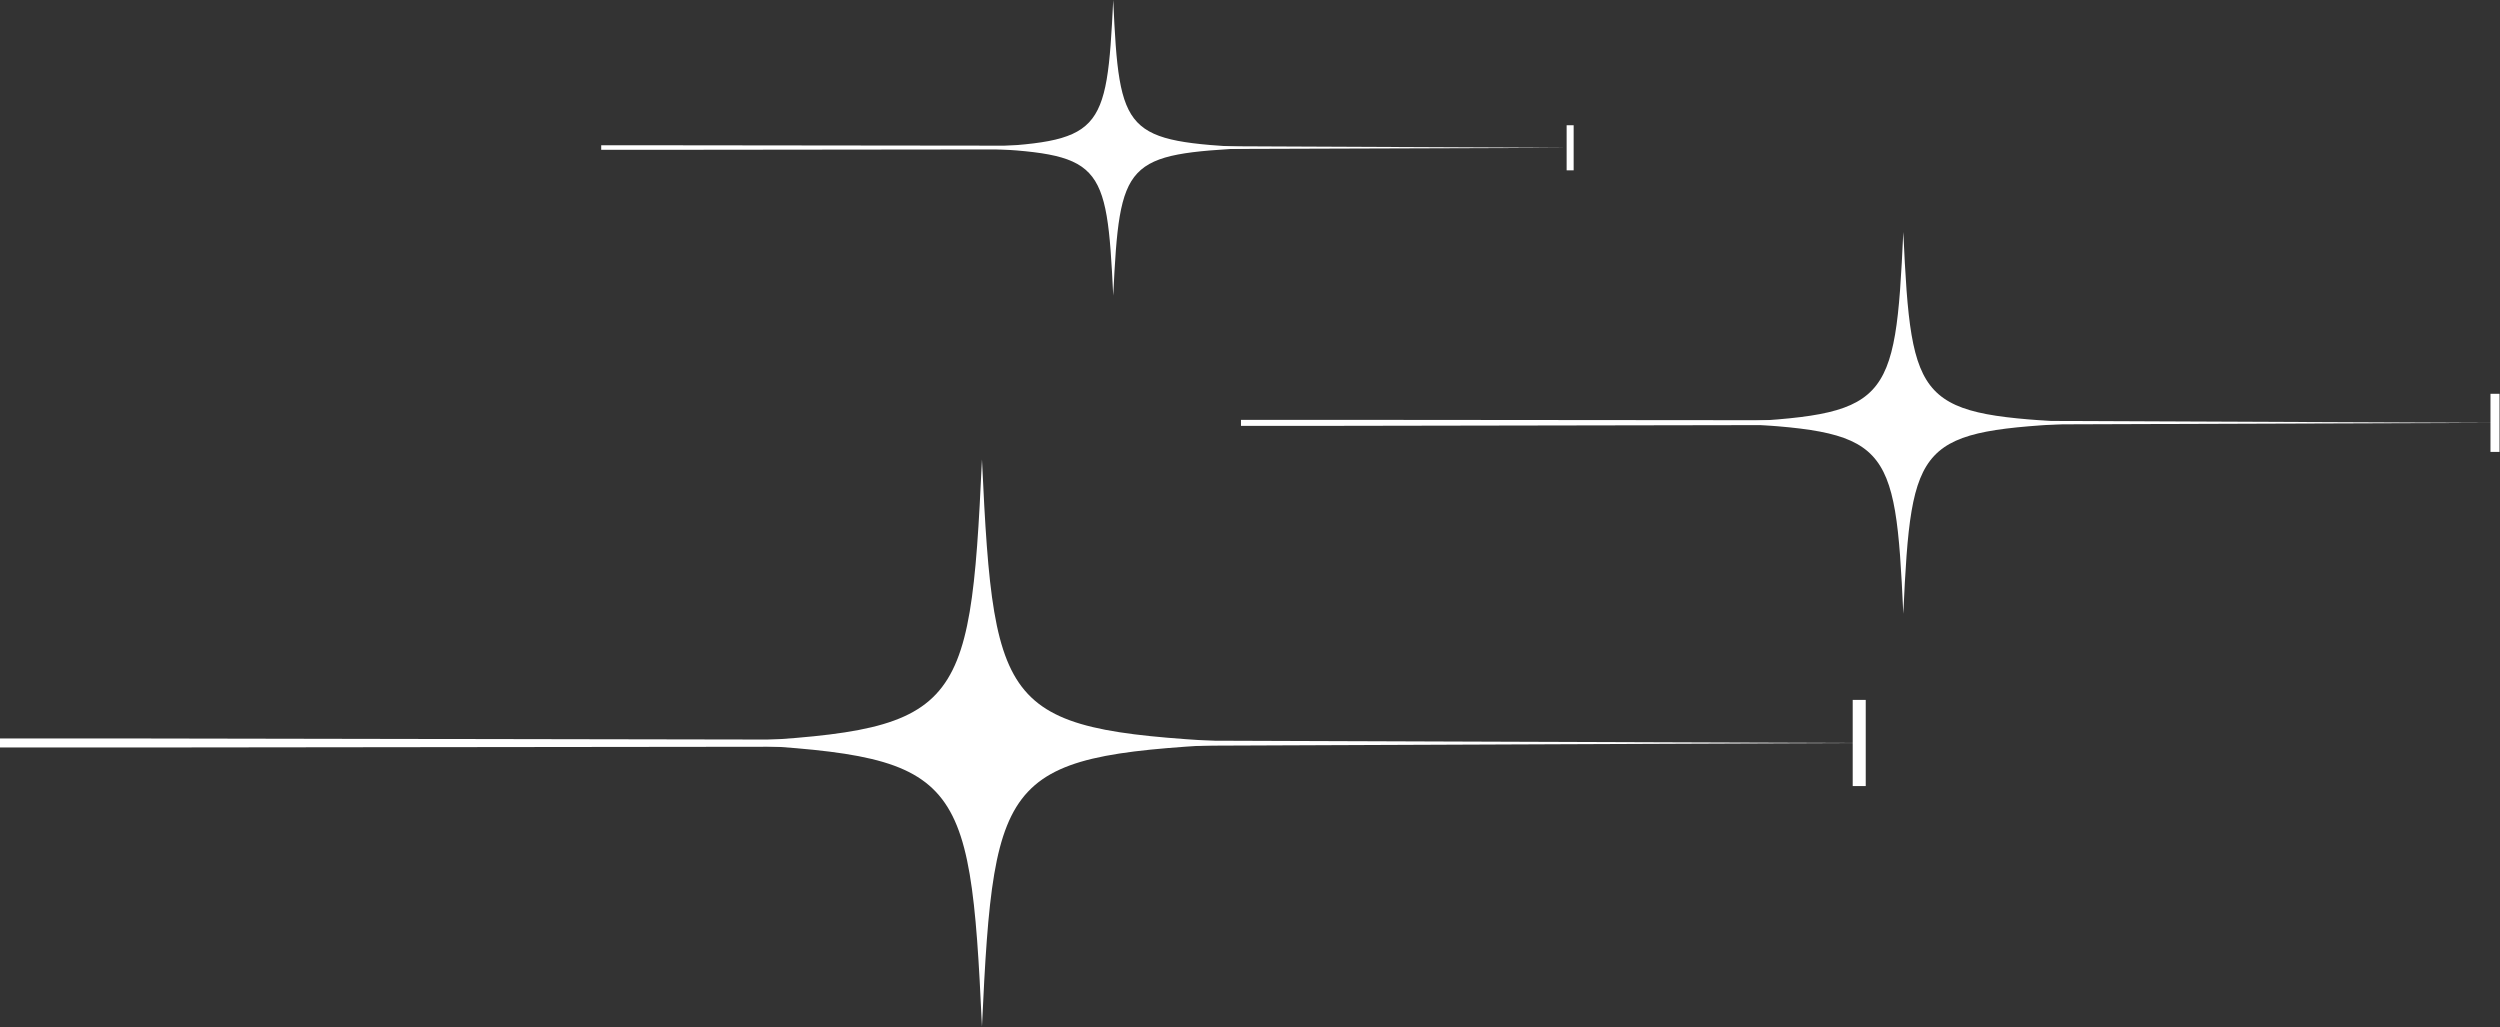 <svg width="499" height="205" viewBox="0 0 499 205" fill="none" xmlns="http://www.w3.org/2000/svg">
<rect x="0" y="0" width="499" height="205" fill="#333333" stroke="none"/>
<path d="M120 29.9H134.4L223.8 29.8L313.3 29.5L223.8 29.1L134.4 29H120V29.9Z" fill="white"/>
<path d="M314.1 25H312.7V34H314.1V25Z" fill="white"/>
<path d="M194.4 29.5C219.9 28.2 220.9 27.1 222.2 0C223.4 27.1 224.5 28.1 250 29.5C224.5 30.8 223.5 31.9 222.2 59C220.9 31.8 219.9 30.8 194.4 29.5Z" fill="white"/>
<path d="M247.7 85H266.2L382.1 84.8L497.9 84.4L382.1 83.9L266.2 83.8H247.7V85Z" fill="white"/>
<path d="M498.9 78.6H497.1V90.2H498.9V78.6Z" fill="white"/>
<path d="M343.9 84.4C377 82.7 378.3 81.3 379.9 46.3C381.5 81.4 382.8 82.7 415.9 84.4C382.8 86.1 381.5 87.5 379.9 122.5C378.3 87.5 377 86.1 343.9 84.4Z" fill="white"/>
<path d="M0 149.2H27.5L199.3 149L371.1 148.3L199.3 147.7L27.5 147.4H0V149.2Z" fill="white"/>
<path d="M372.4 139.7H369.8V156.9H372.4V139.7Z" fill="white"/>
<path d="M142.7 148.3C191.7 145.8 193.6 143.7 196 91.7C198.4 143.7 200.3 145.7 249.3 148.3C200.3 150.8 198.4 152.9 196 204.9C193.6 152.9 191.7 150.9 142.7 148.3Z" fill="white"/>
</svg>
